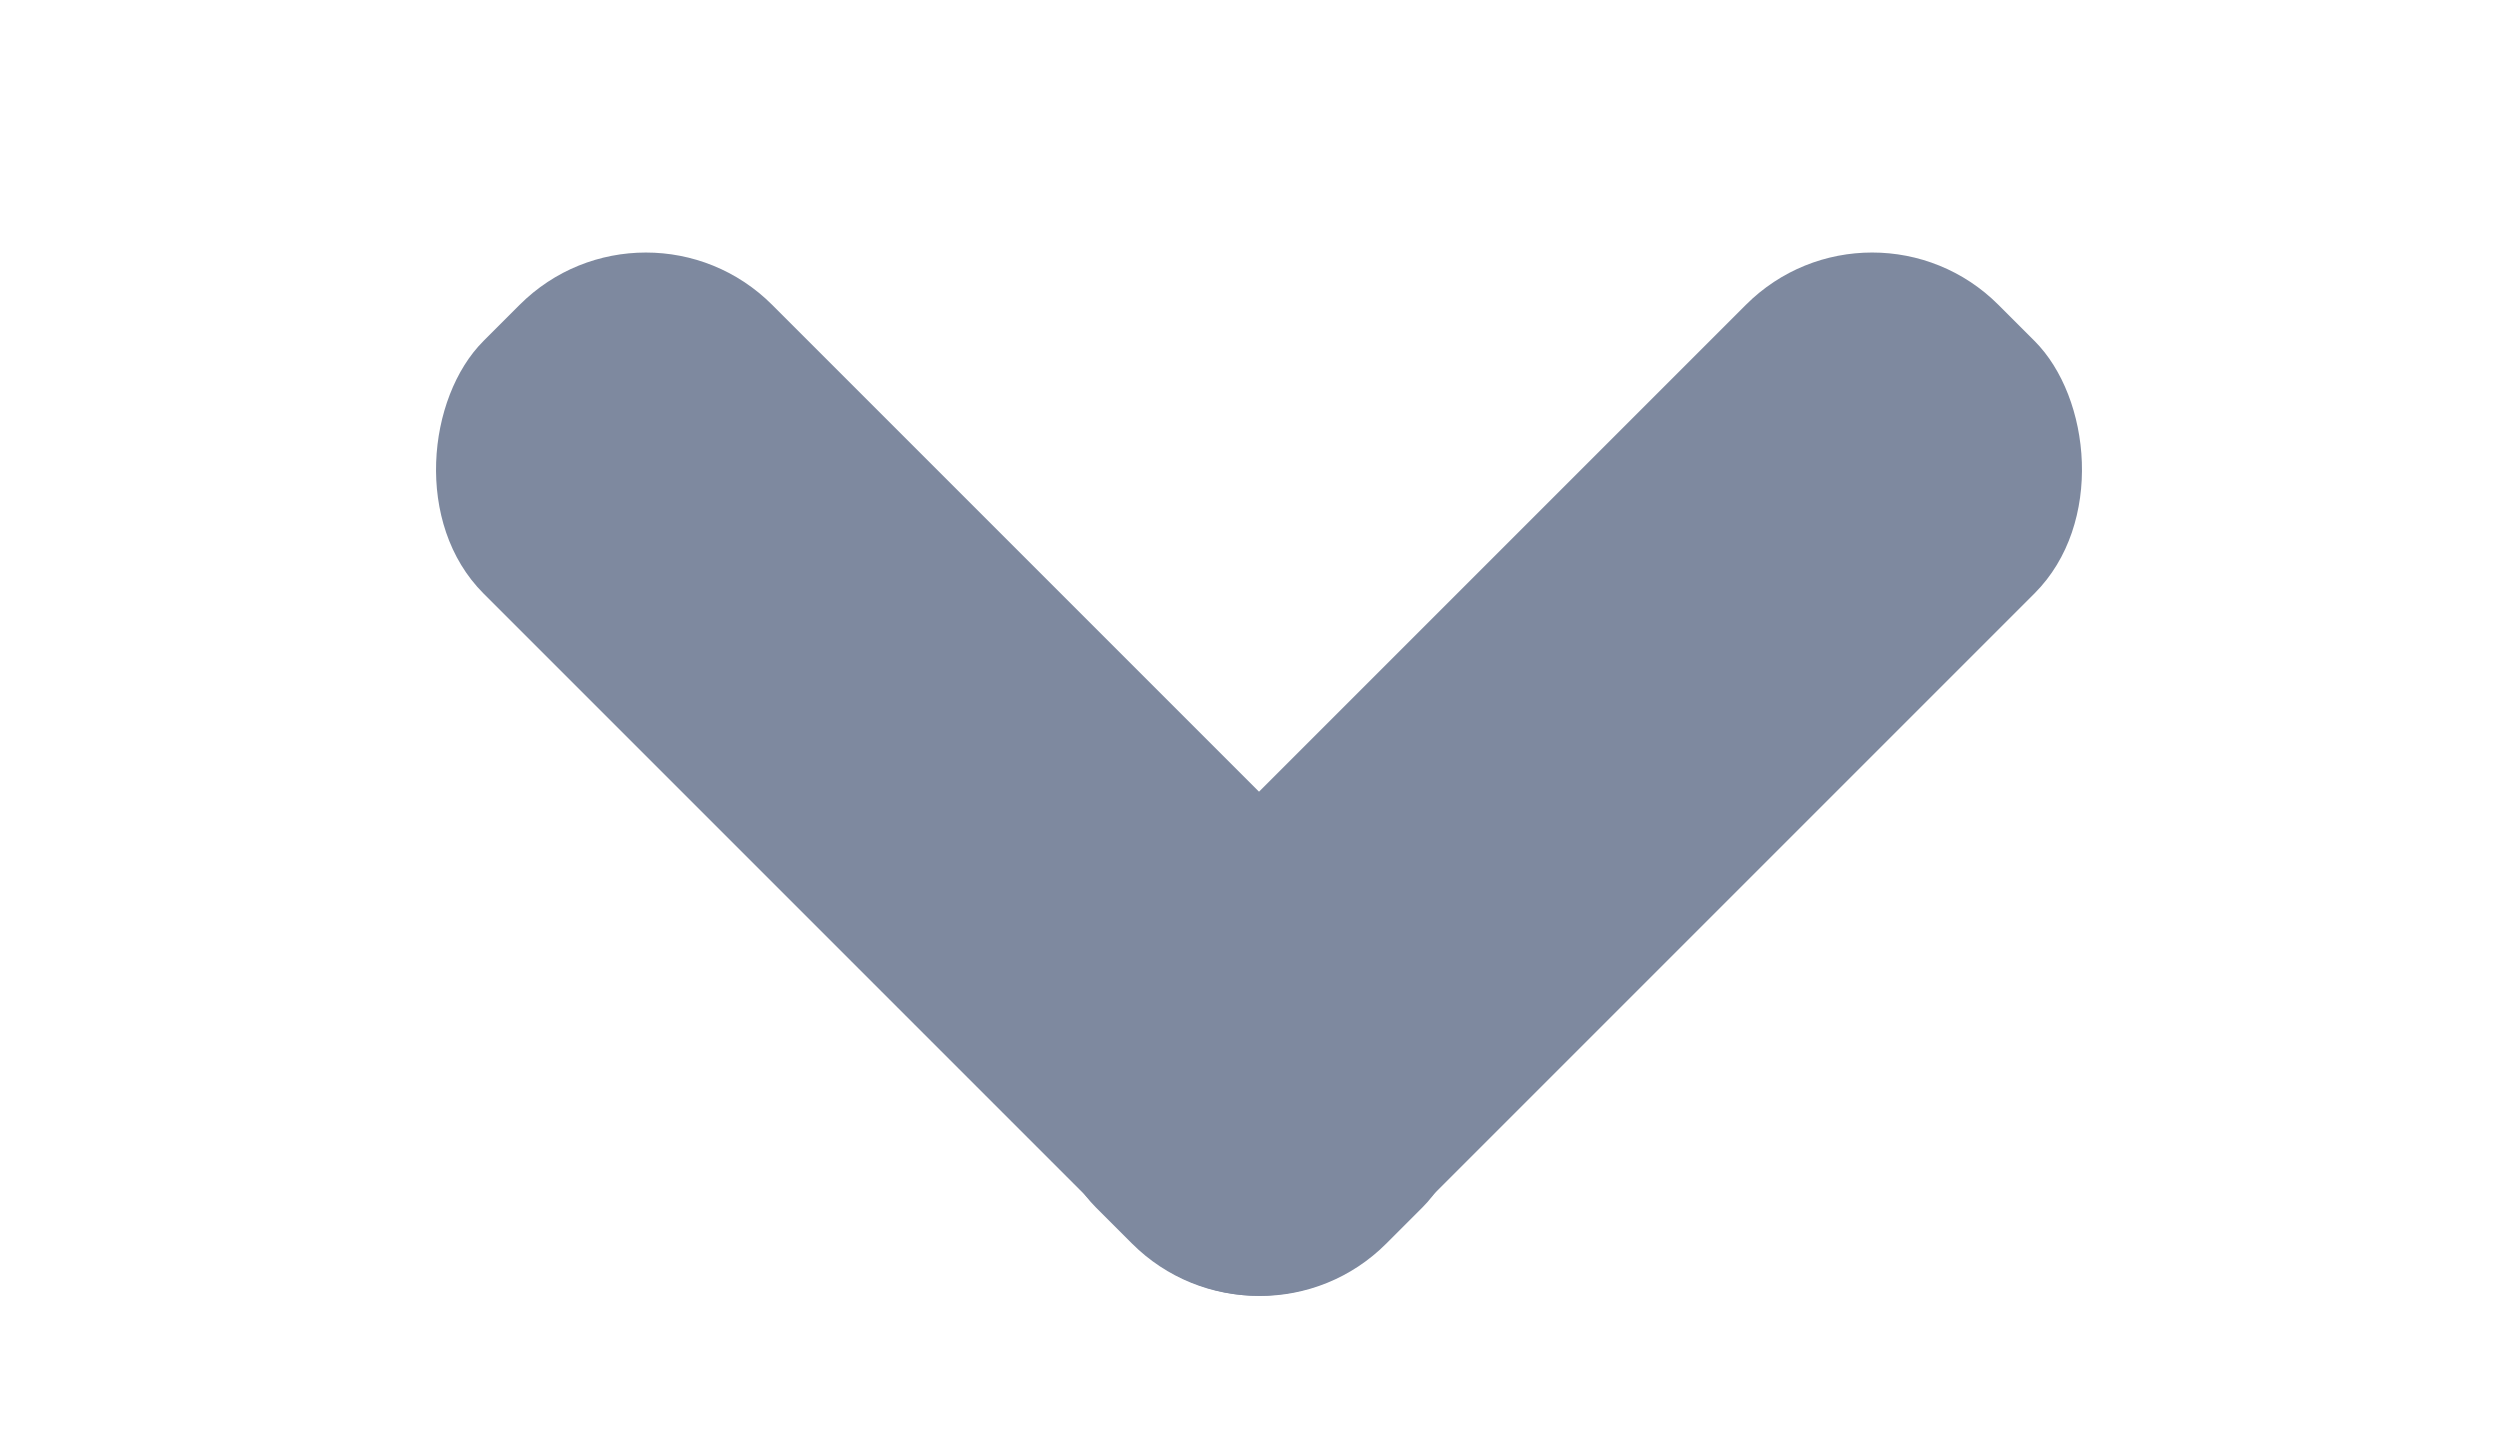 <svg width="14" height="8" viewBox="0 0 14 8" fill="none" xmlns="http://www.w3.org/2000/svg">
<rect x="3.617" y="1" width="7.149" height="2.286" rx="1" transform="rotate(45 3.617 1)" fill="#7E899F"/>
<rect width="7.149" height="2.286" rx="1" transform="matrix(-0.707 0.707 0.707 0.707 10.484 1)" fill="#7E899F"/>
</svg>
